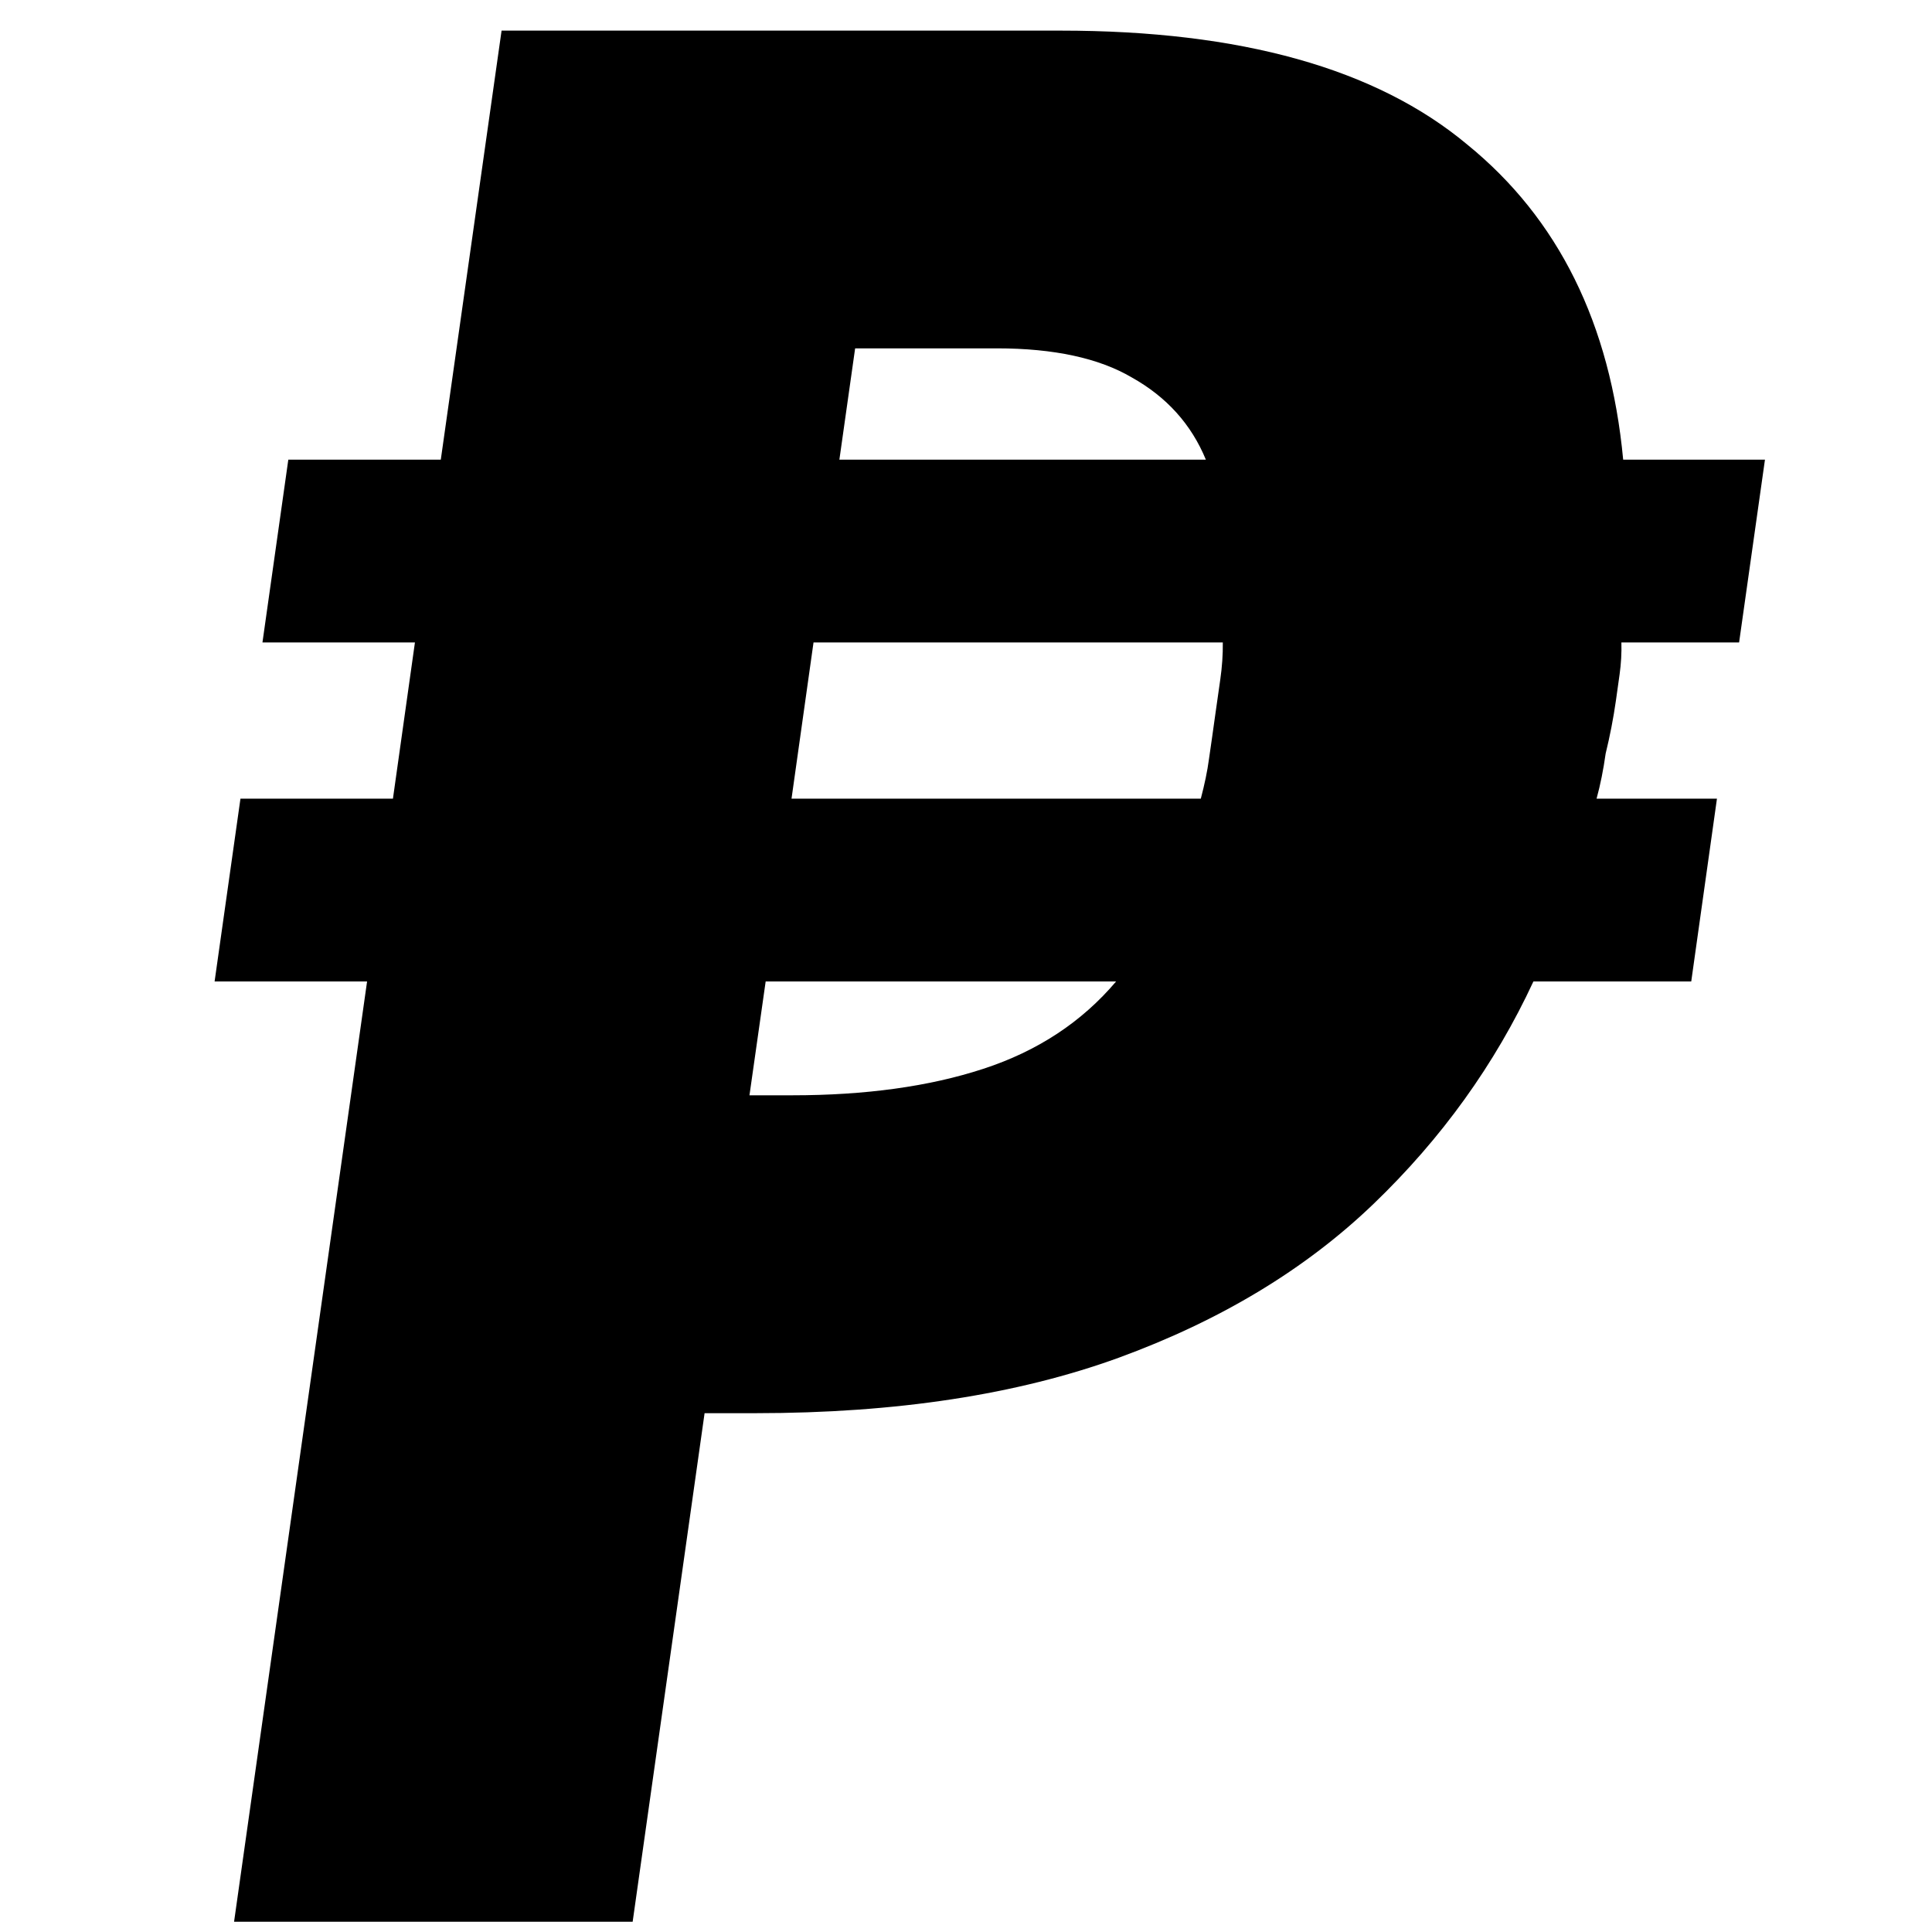 <svg width="13" height="13" viewBox="0 0 13 13" fill="none" xmlns="http://www.w3.org/2000/svg">
<path d="M7.137 0.206C8.349 0.206 9.26 0.461 9.872 0.972C10.486 1.471 10.836 2.178 10.922 3.093H11.876L11.702 4.323H10.91C10.912 4.394 10.908 4.465 10.898 4.537C10.89 4.596 10.881 4.655 10.873 4.715C10.856 4.834 10.833 4.952 10.804 5.071C10.789 5.178 10.769 5.279 10.743 5.374H11.553L11.38 6.604H10.318C10.059 7.162 9.7 7.661 9.242 8.101C8.784 8.541 8.213 8.885 7.53 9.135C6.846 9.384 6.031 9.509 5.083 9.509H4.741L4.257 12.931H1.575L2.47 6.604H1.444L1.618 5.374H2.644L2.792 4.323H1.766L1.94 3.093H2.966L3.375 0.206H7.137ZM7.51 6.604H5.152L5.043 7.37H5.331C5.823 7.37 6.252 7.311 6.616 7.192C6.981 7.073 7.279 6.877 7.51 6.604ZM8.228 4.323H5.474L5.326 5.374H8.08C8.105 5.279 8.124 5.19 8.135 5.107C8.149 5.012 8.163 4.911 8.178 4.804C8.19 4.721 8.201 4.643 8.211 4.572C8.223 4.489 8.229 4.406 8.228 4.323ZM6.708 2.344H5.754L5.648 3.093H8.114C8.016 2.855 7.85 2.671 7.616 2.54C7.395 2.41 7.092 2.344 6.708 2.344Z" fill="currentColor"/>
</svg>
